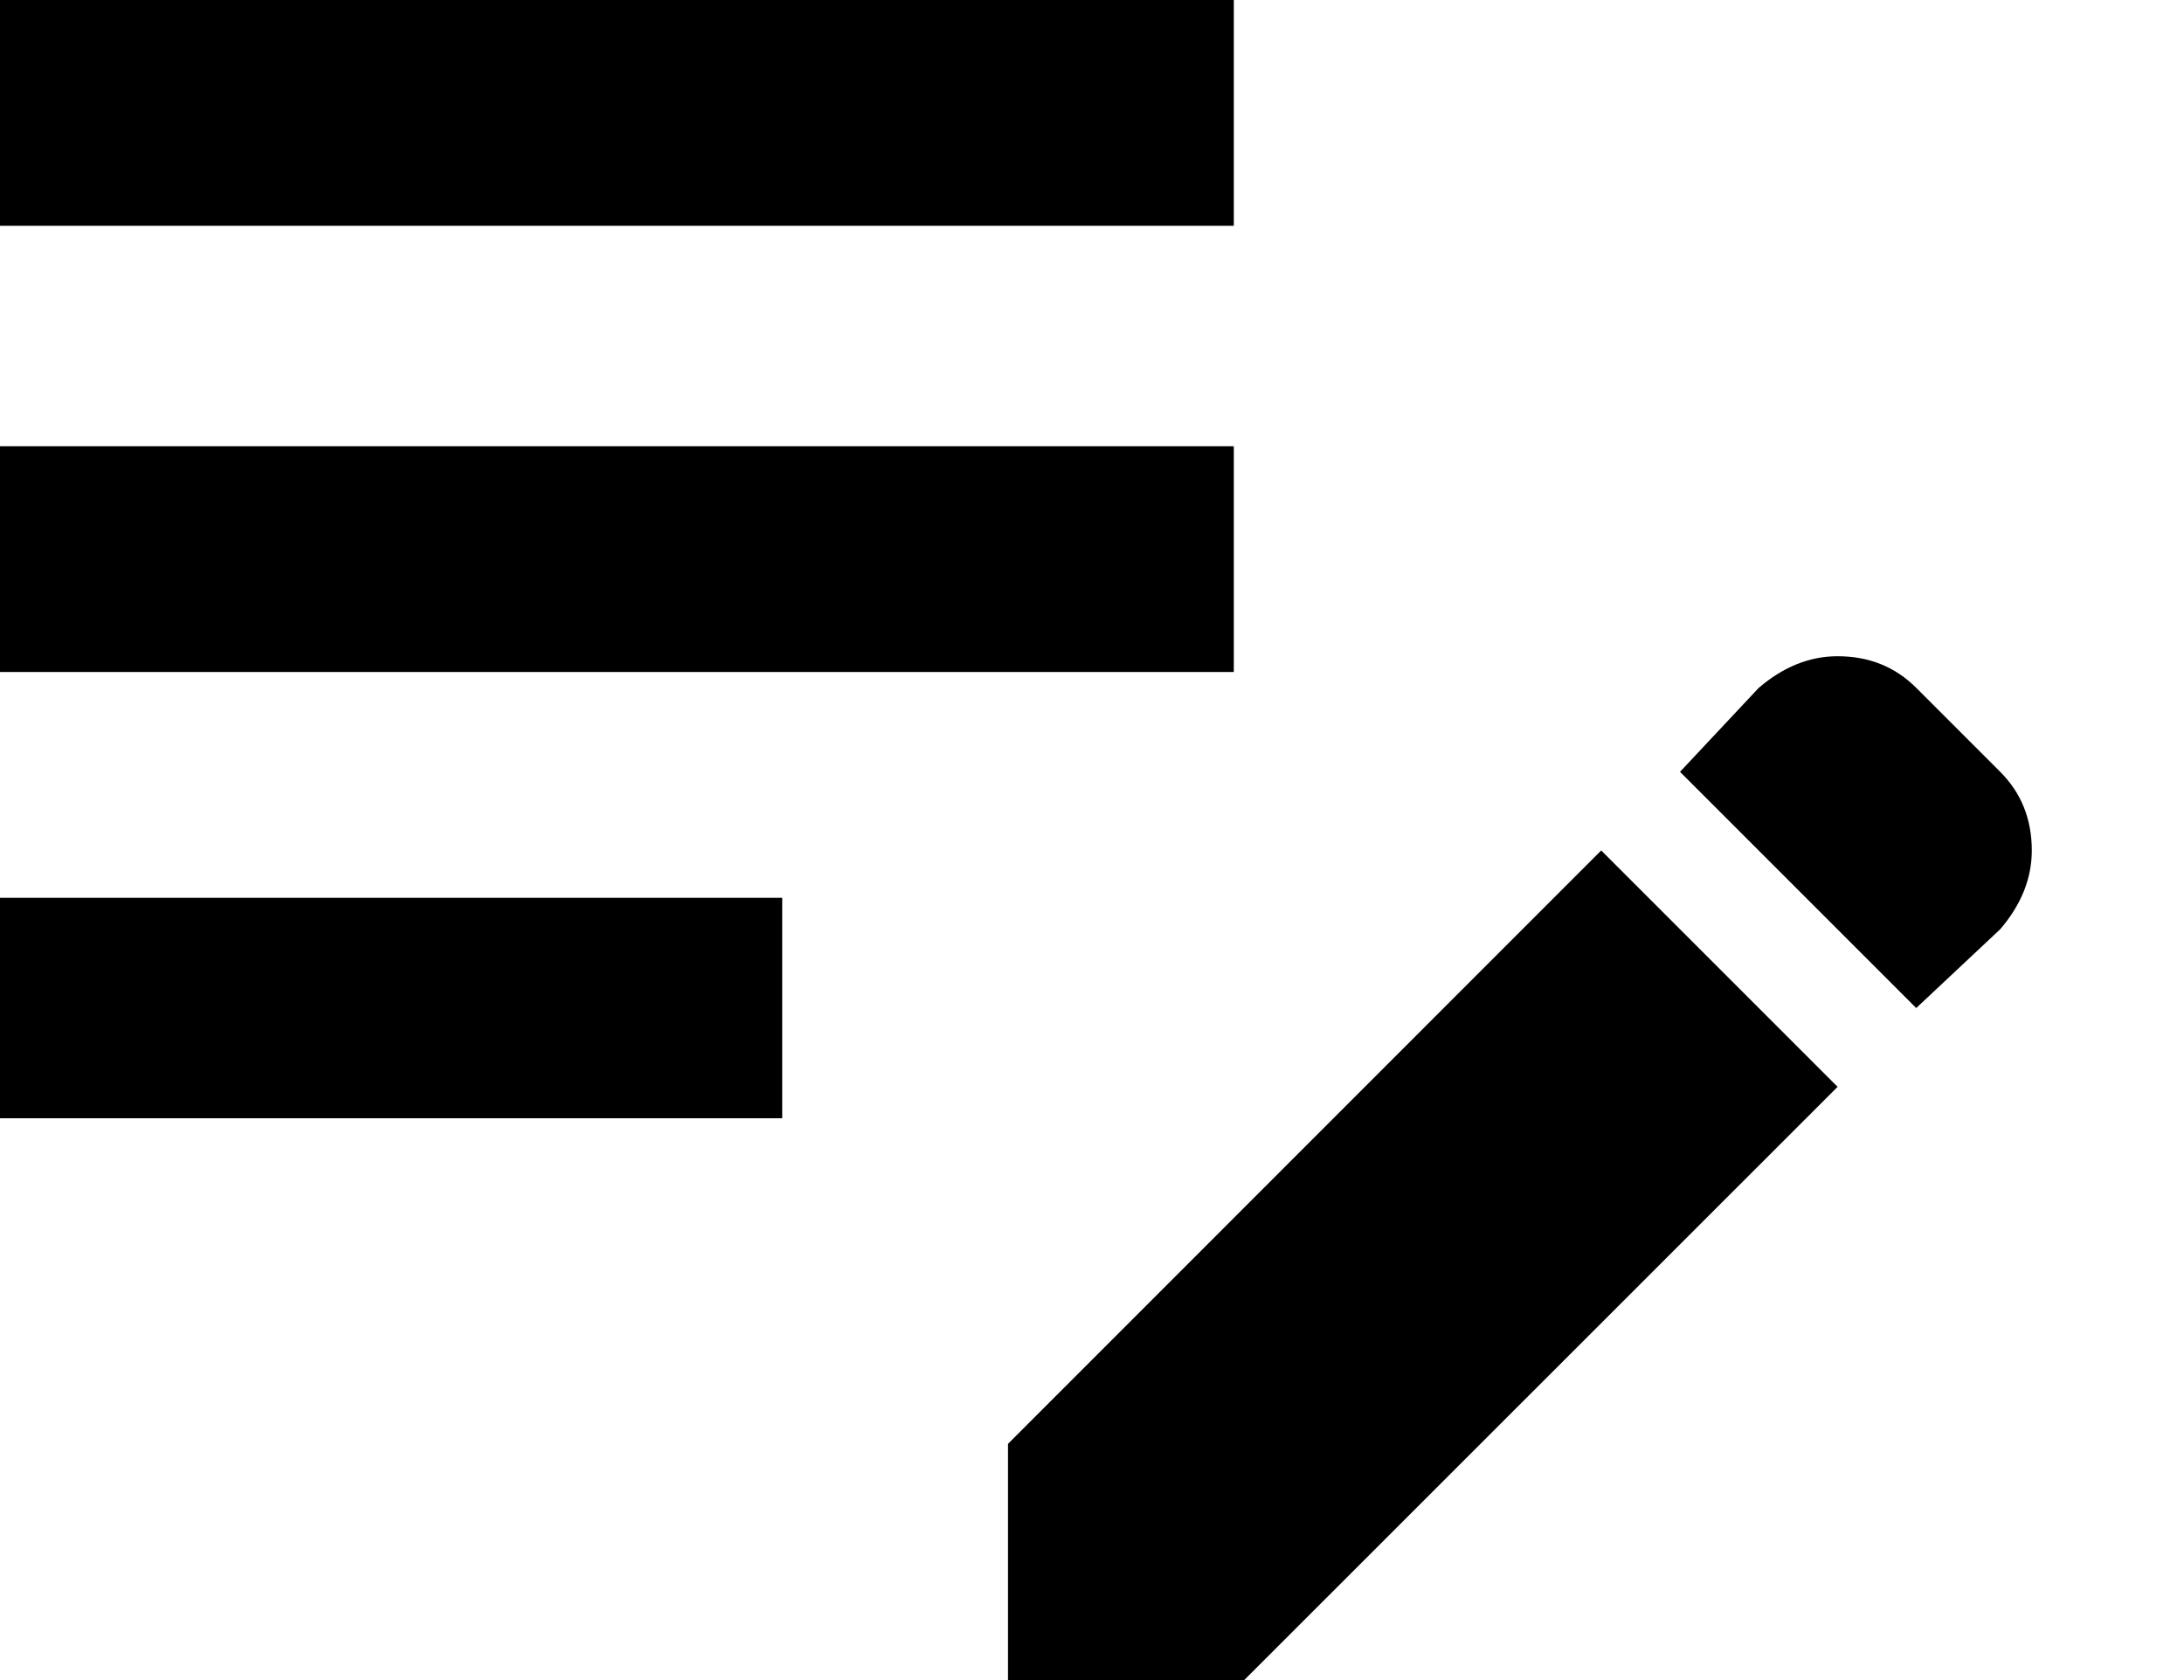 <svg width="13" height="10" viewBox="0 0 13 10" fill="none" xmlns="http://www.w3.org/2000/svg">
<path d="M0 2.656V4H7.344V2.656L0 2.656ZM0 1.344V0L7.344 0V1.344L0 1.344ZM0 6.656L0 5.344H4.656V6.656H0ZM10 4.594L11.406 6L11.906 5.531C12.031 5.385 12.094 5.229 12.094 5.062C12.094 4.875 12.031 4.719 11.906 4.594L11.406 4.094C11.281 3.969 11.125 3.906 10.938 3.906C10.771 3.906 10.615 3.969 10.469 4.094L10 4.594ZM9.531 5.062L10.938 6.469L7.406 10H6V8.594L9.531 5.062Z" fill="currentColor"/>
</svg>
